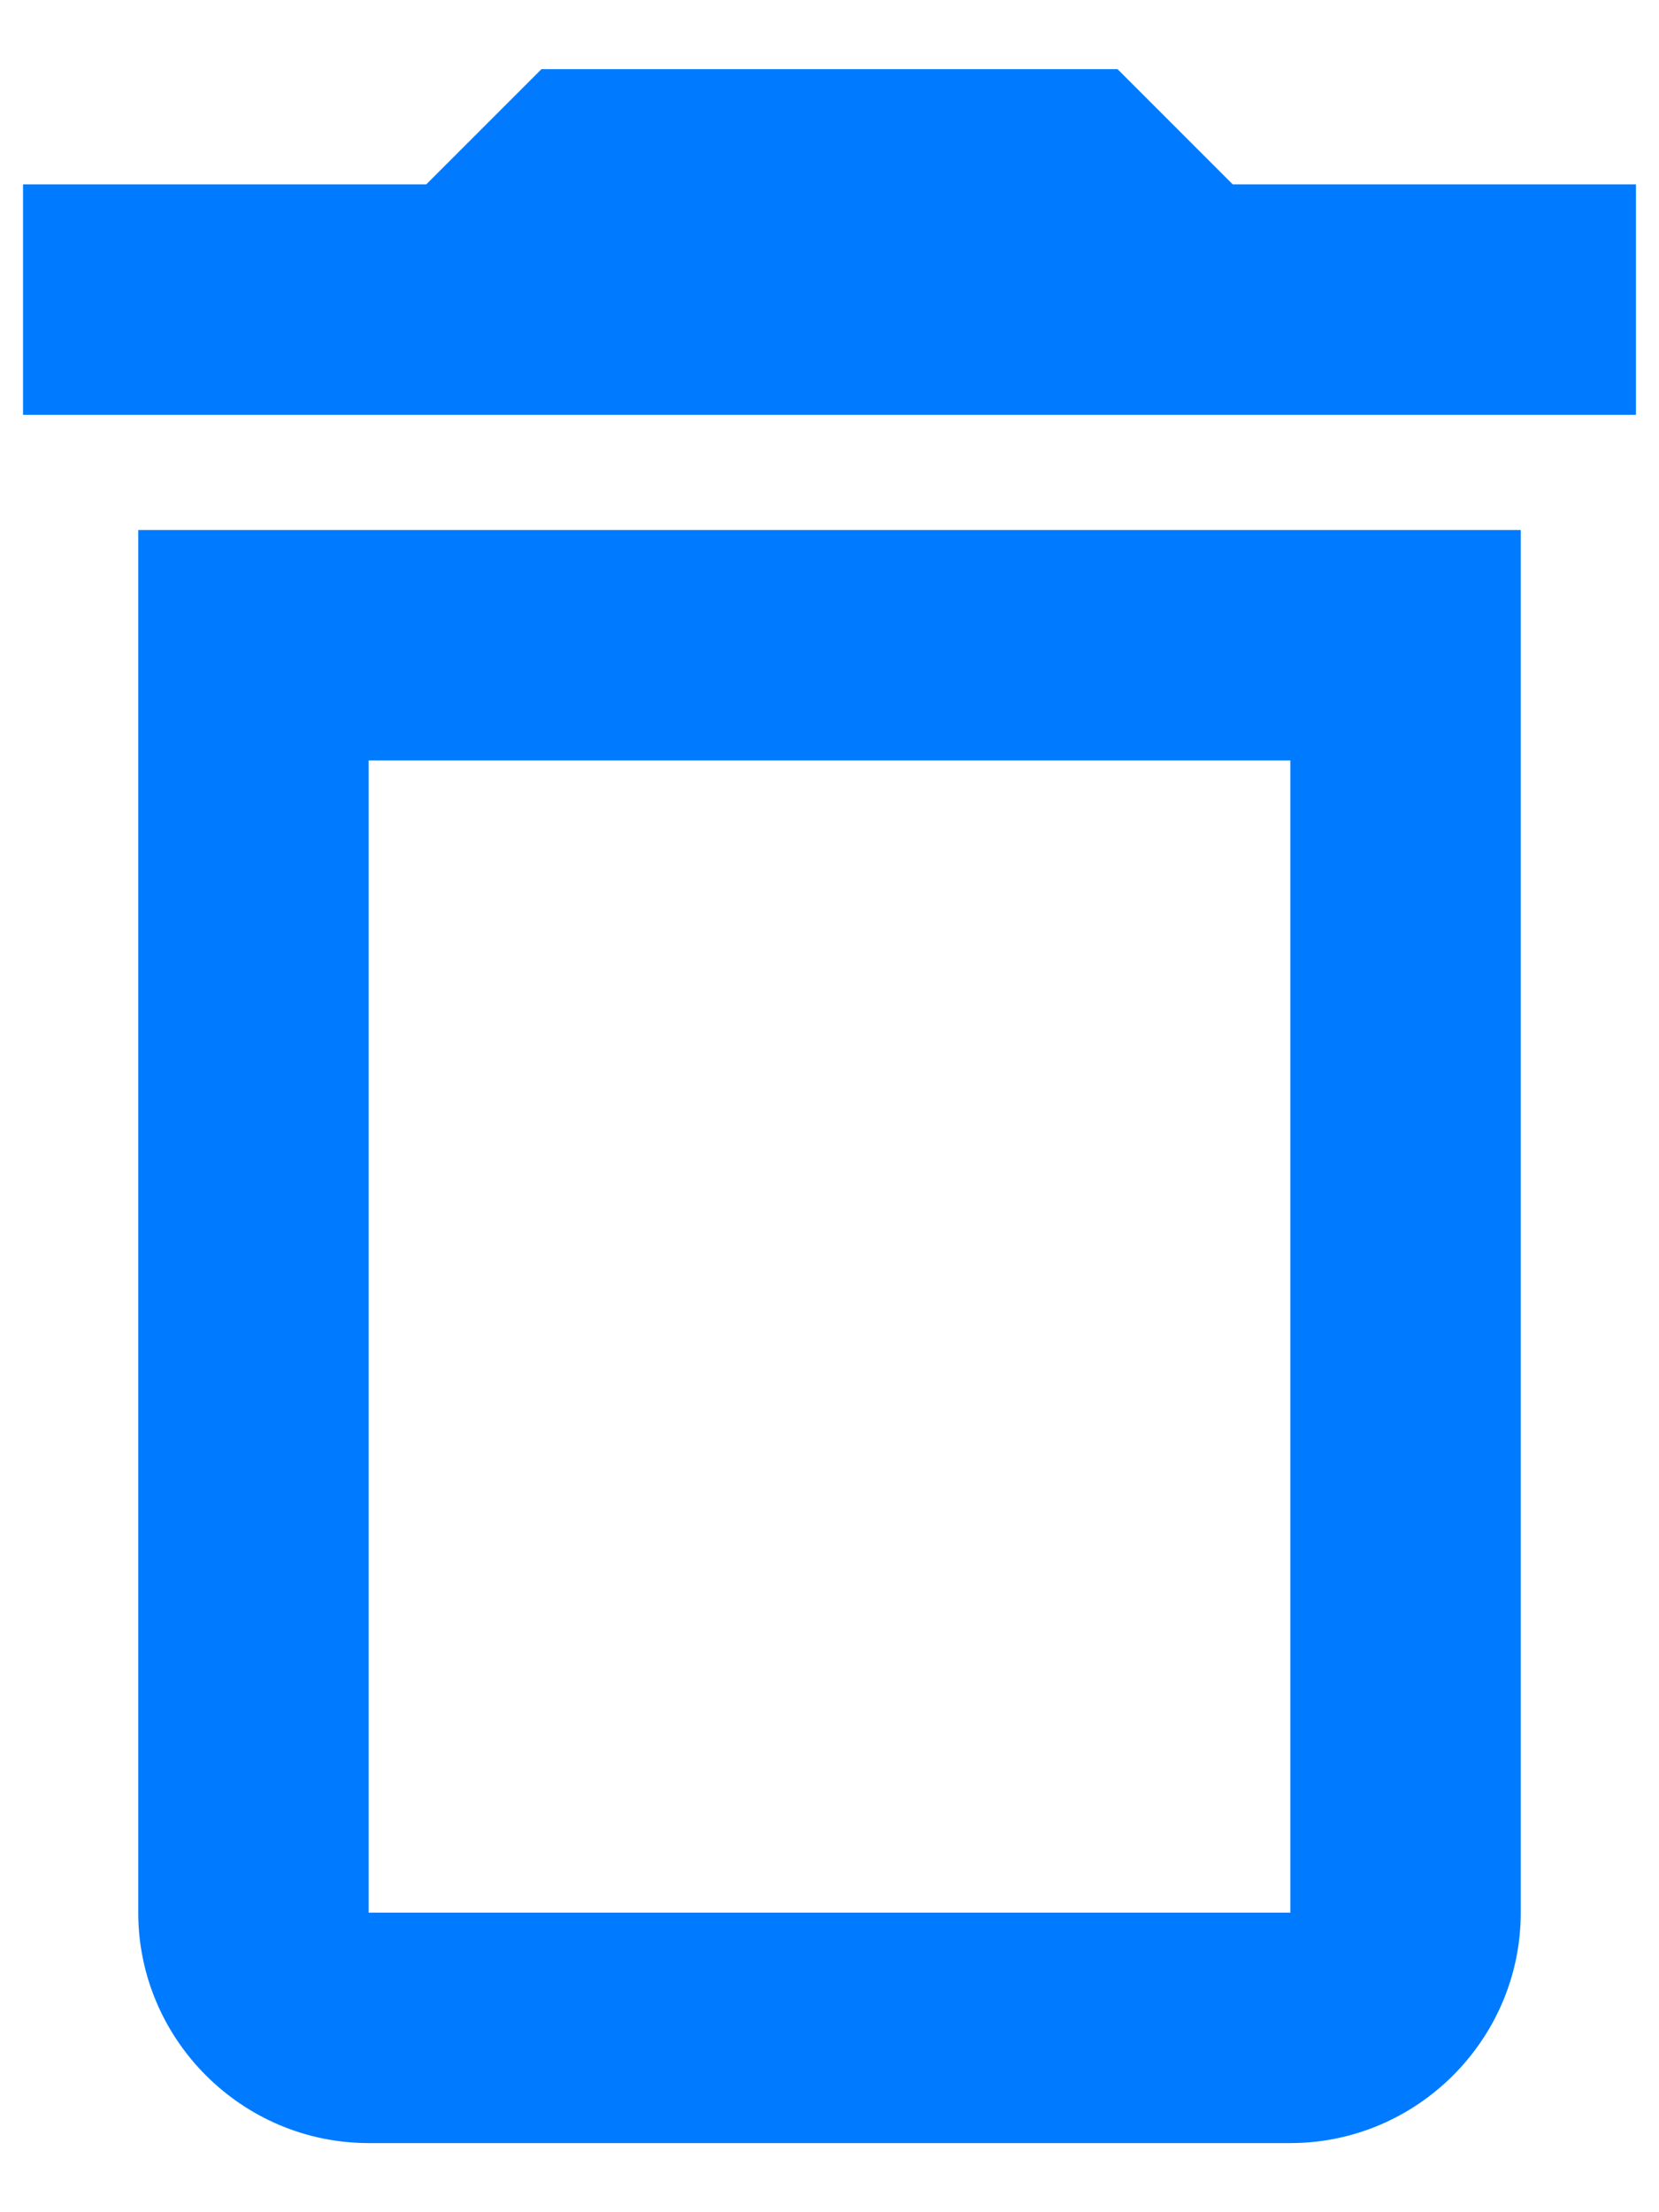 <svg width="18" height="24" viewBox="0 0 18 24" fill="none" xmlns="http://www.w3.org/2000/svg">
<path d="M14 8.25V20.75H4V8.25H14ZM12.125 0.75H5.875L4.625 2H0.25V4.5H17.75V2H13.375L12.125 0.75ZM16.5 5.75H1.5V20.75C1.5 22.125 2.625 23.25 4 23.25H14C15.375 23.25 16.5 22.125 16.5 20.75V5.75Z" fill="#007AFF"/>
</svg>

